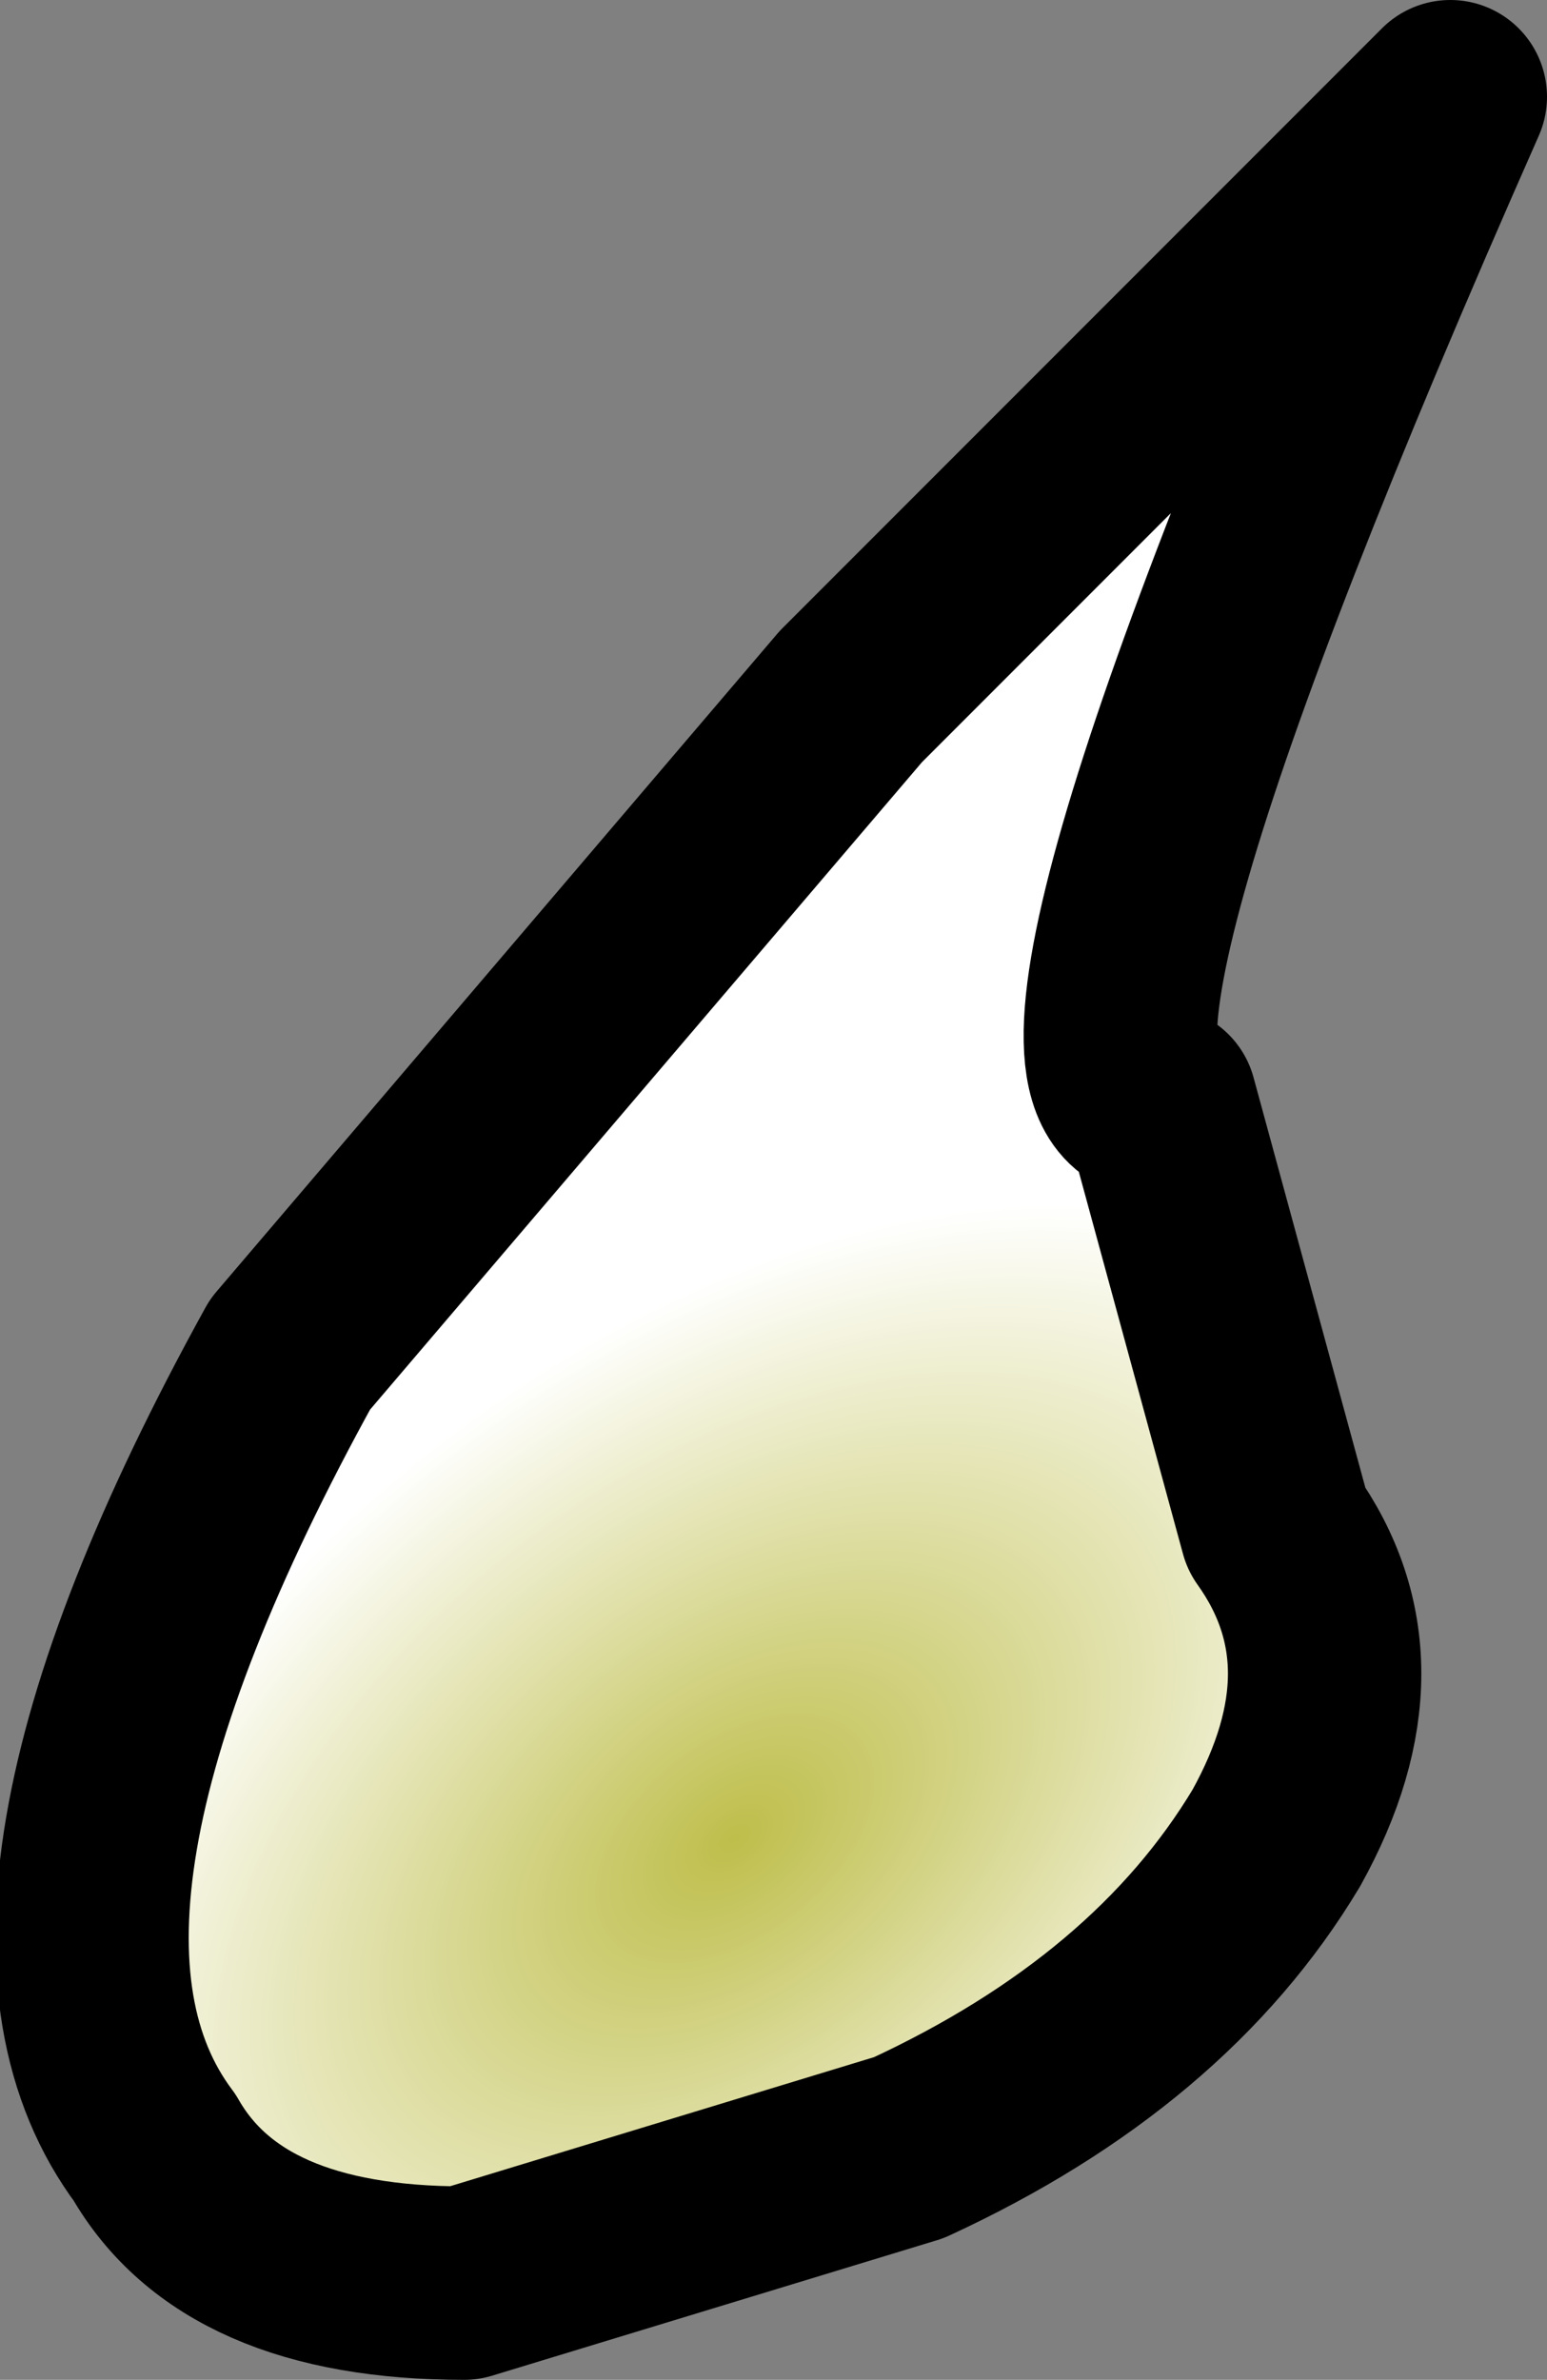 <?xml version="1.0" encoding="UTF-8" standalone="no"?>
<svg xmlns:xlink="http://www.w3.org/1999/xlink" height="6.15px" width="4.0px" xmlns="http://www.w3.org/2000/svg">
  <rect width="100%" height="100%" fill="#808080" stroke="none"/>
  <g transform="matrix(1.0, 0.0, 0.0, 1.0, 3.7, -4.2)">
    <path d="M-1.5 6.0 L0.05 4.45 Q-1.1 7.05 -0.7 7.05 L-0.4 8.15 Q-0.15 8.5 -0.4 8.95 -0.7 9.45 -1.35 9.75 L-2.5 10.1 Q-3.1 10.1 -3.3 9.75 -3.75 9.15 -2.95 7.7 L-1.5 6.0" fill="url(#gradient0)" fill-rule="evenodd" stroke="none"/>
    <path d="M-1.5 6.0 L0.05 4.45 Q-1.1 7.05 -0.7 7.05 L-0.4 8.15 Q-0.15 8.5 -0.4 8.95 -0.7 9.45 -1.35 9.75 L-2.5 10.1 Q-3.1 10.1 -3.3 9.75 -3.75 9.15 -2.95 7.7 L-1.5 6.0 Z" fill="none" stroke="#000000" stroke-linecap="round" stroke-linejoin="round" stroke-width="0.5"/>
  </g>
  <defs>
    <radialGradient cx="0" cy="0" gradientTransform="matrix(0.002, 0.0, -0.001, 0.002, -1.8, 8.95)" gradientUnits="userSpaceOnUse" id="gradient0" r="819.2" spreadMethod="pad">
      <stop offset="0.0" stop-color="#bebe4b"/>
      <stop offset="1.0" stop-color="#ffffff"/>
    </radialGradient>
  </defs>
</svg>
